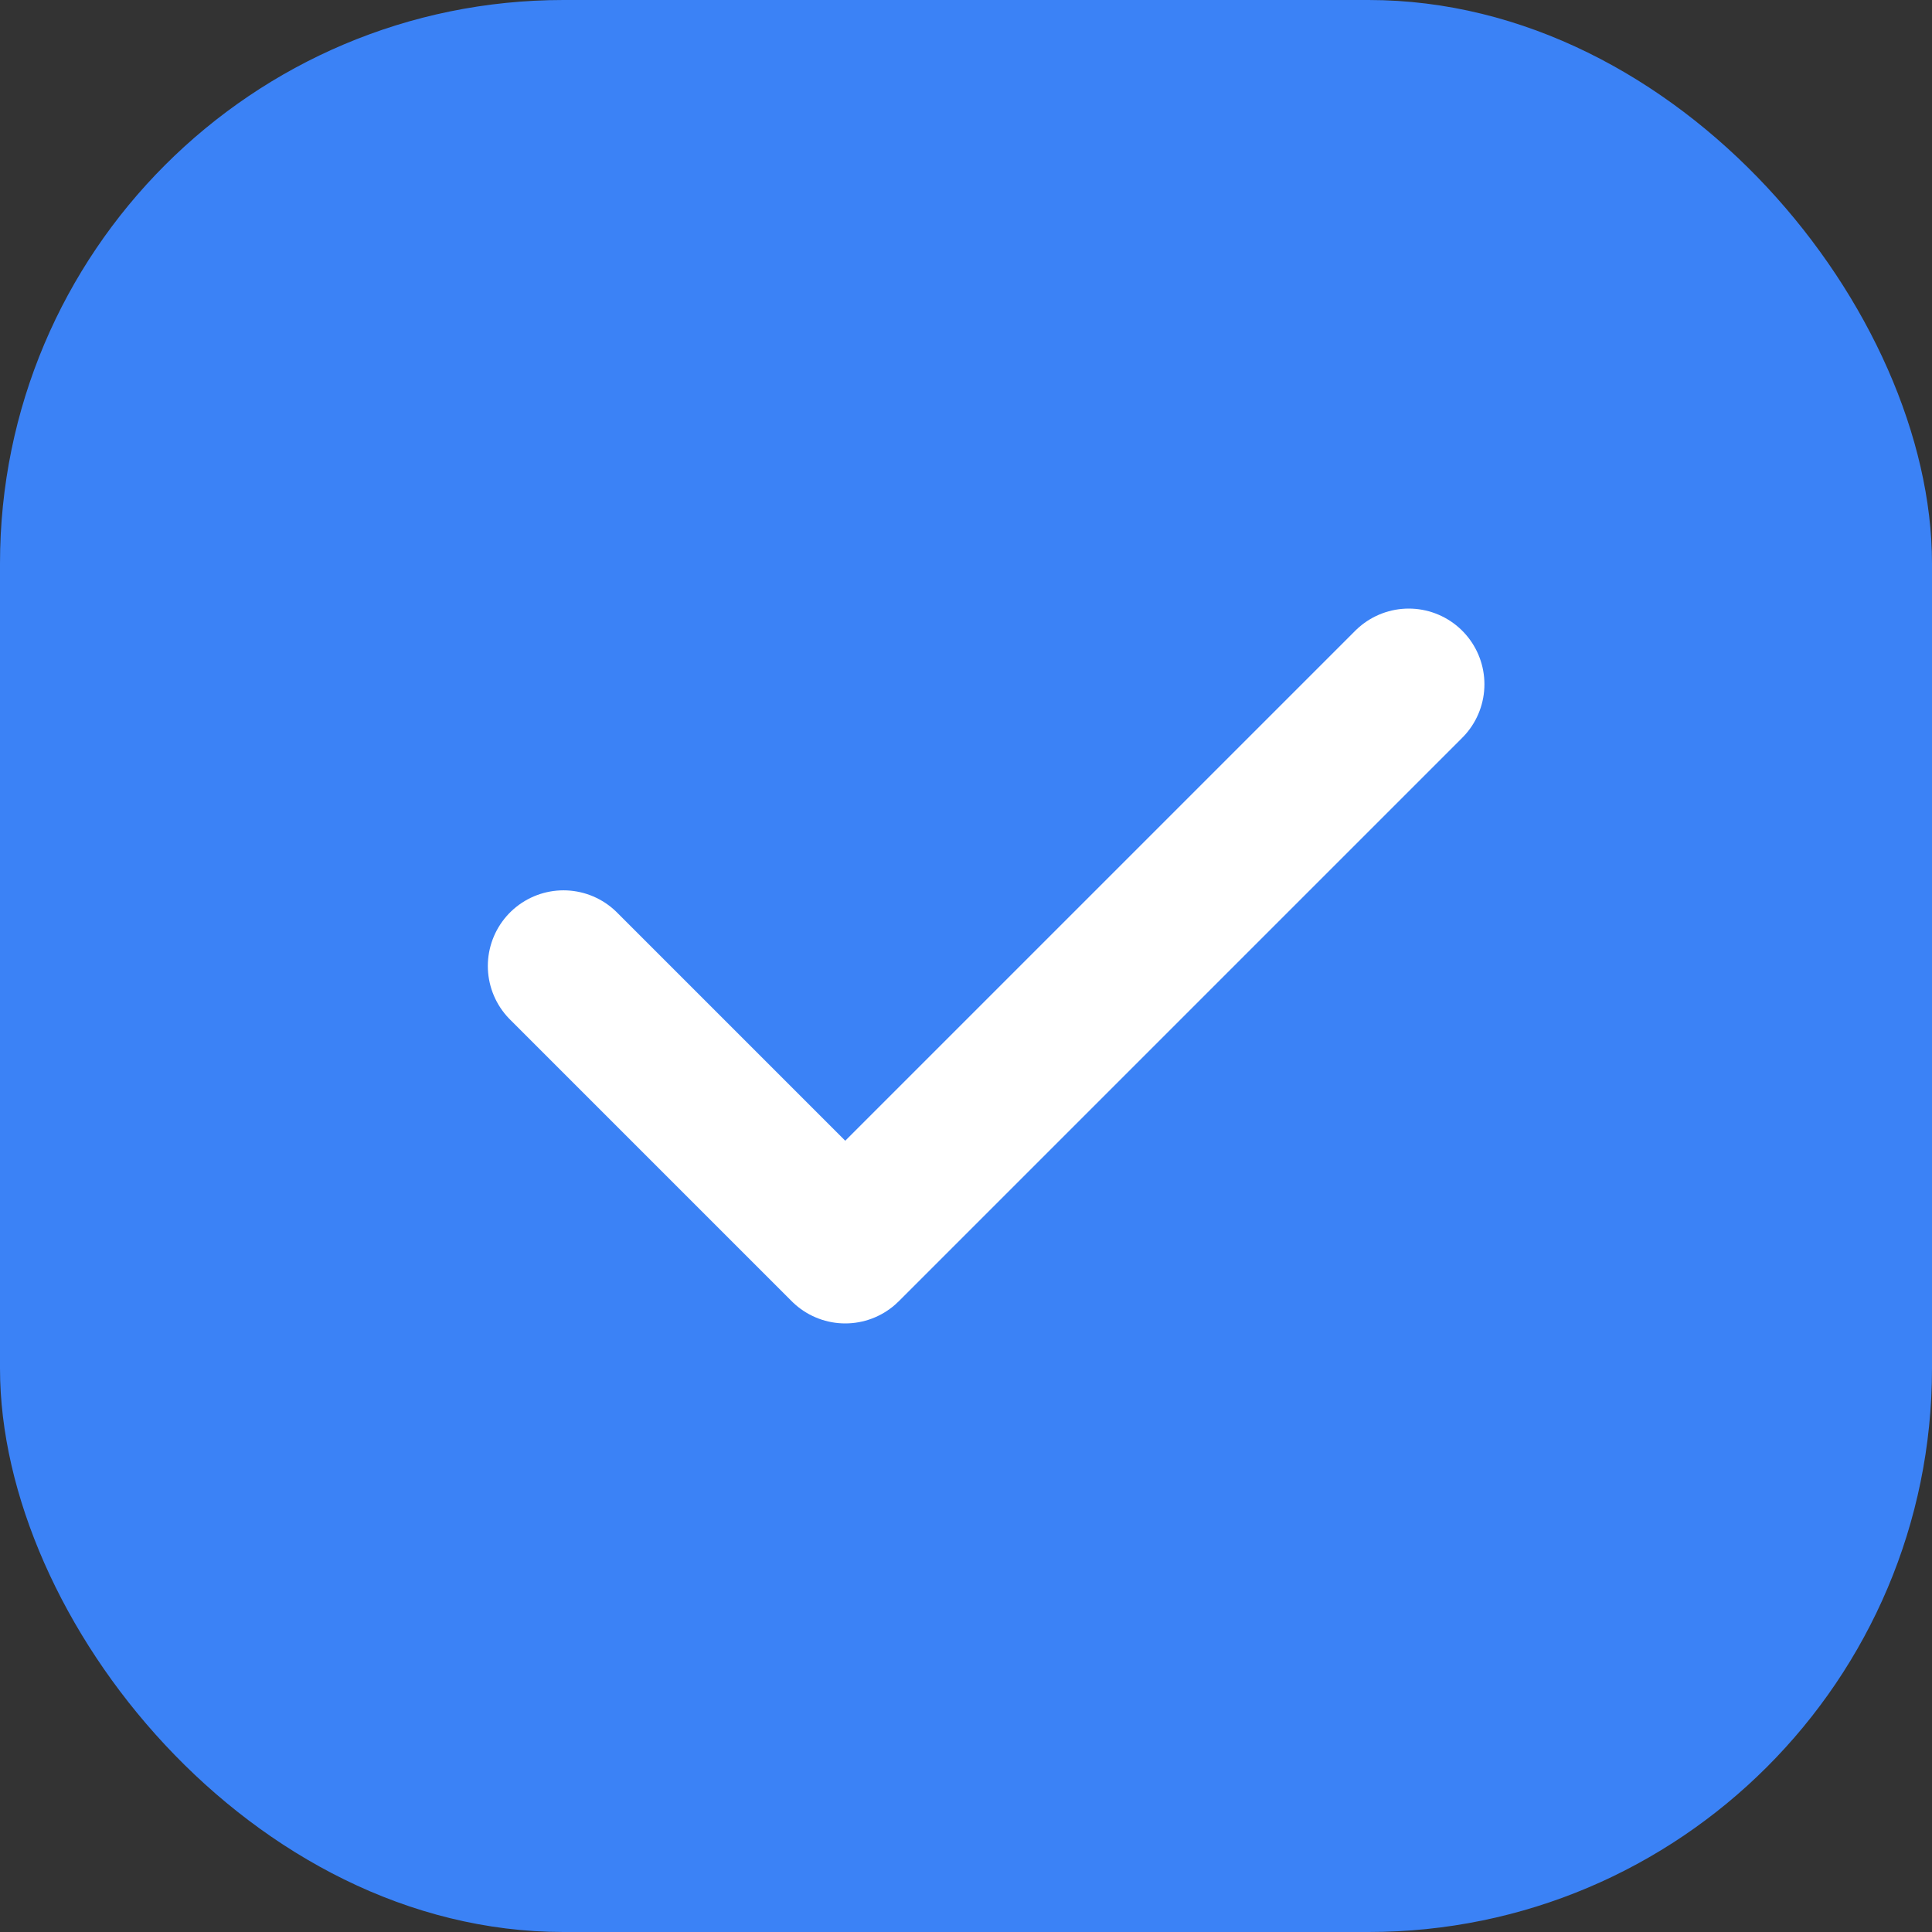 <svg width="24" height="24" viewBox="0 0 24 24" fill="none" xmlns="http://www.w3.org/2000/svg">
    <rect x="0" y="0" width="24" height="24" fill="#333333" stroke="none"/>
    <rect width="24" height="24" rx="7" fill="#3b82f6"/>
    <path d="M20 4H4V20H20V4Z" fill="#3b82f6"/>
    <path d="M17.5 8.5L10.5 15.5L7 12" fill="#3b82f6"/>
    <path d="M17.5 8.5L10.5 15.5L7 12" stroke="white" stroke-width="1.88" stroke-linecap="round" stroke-linejoin="round"/>
</svg>
